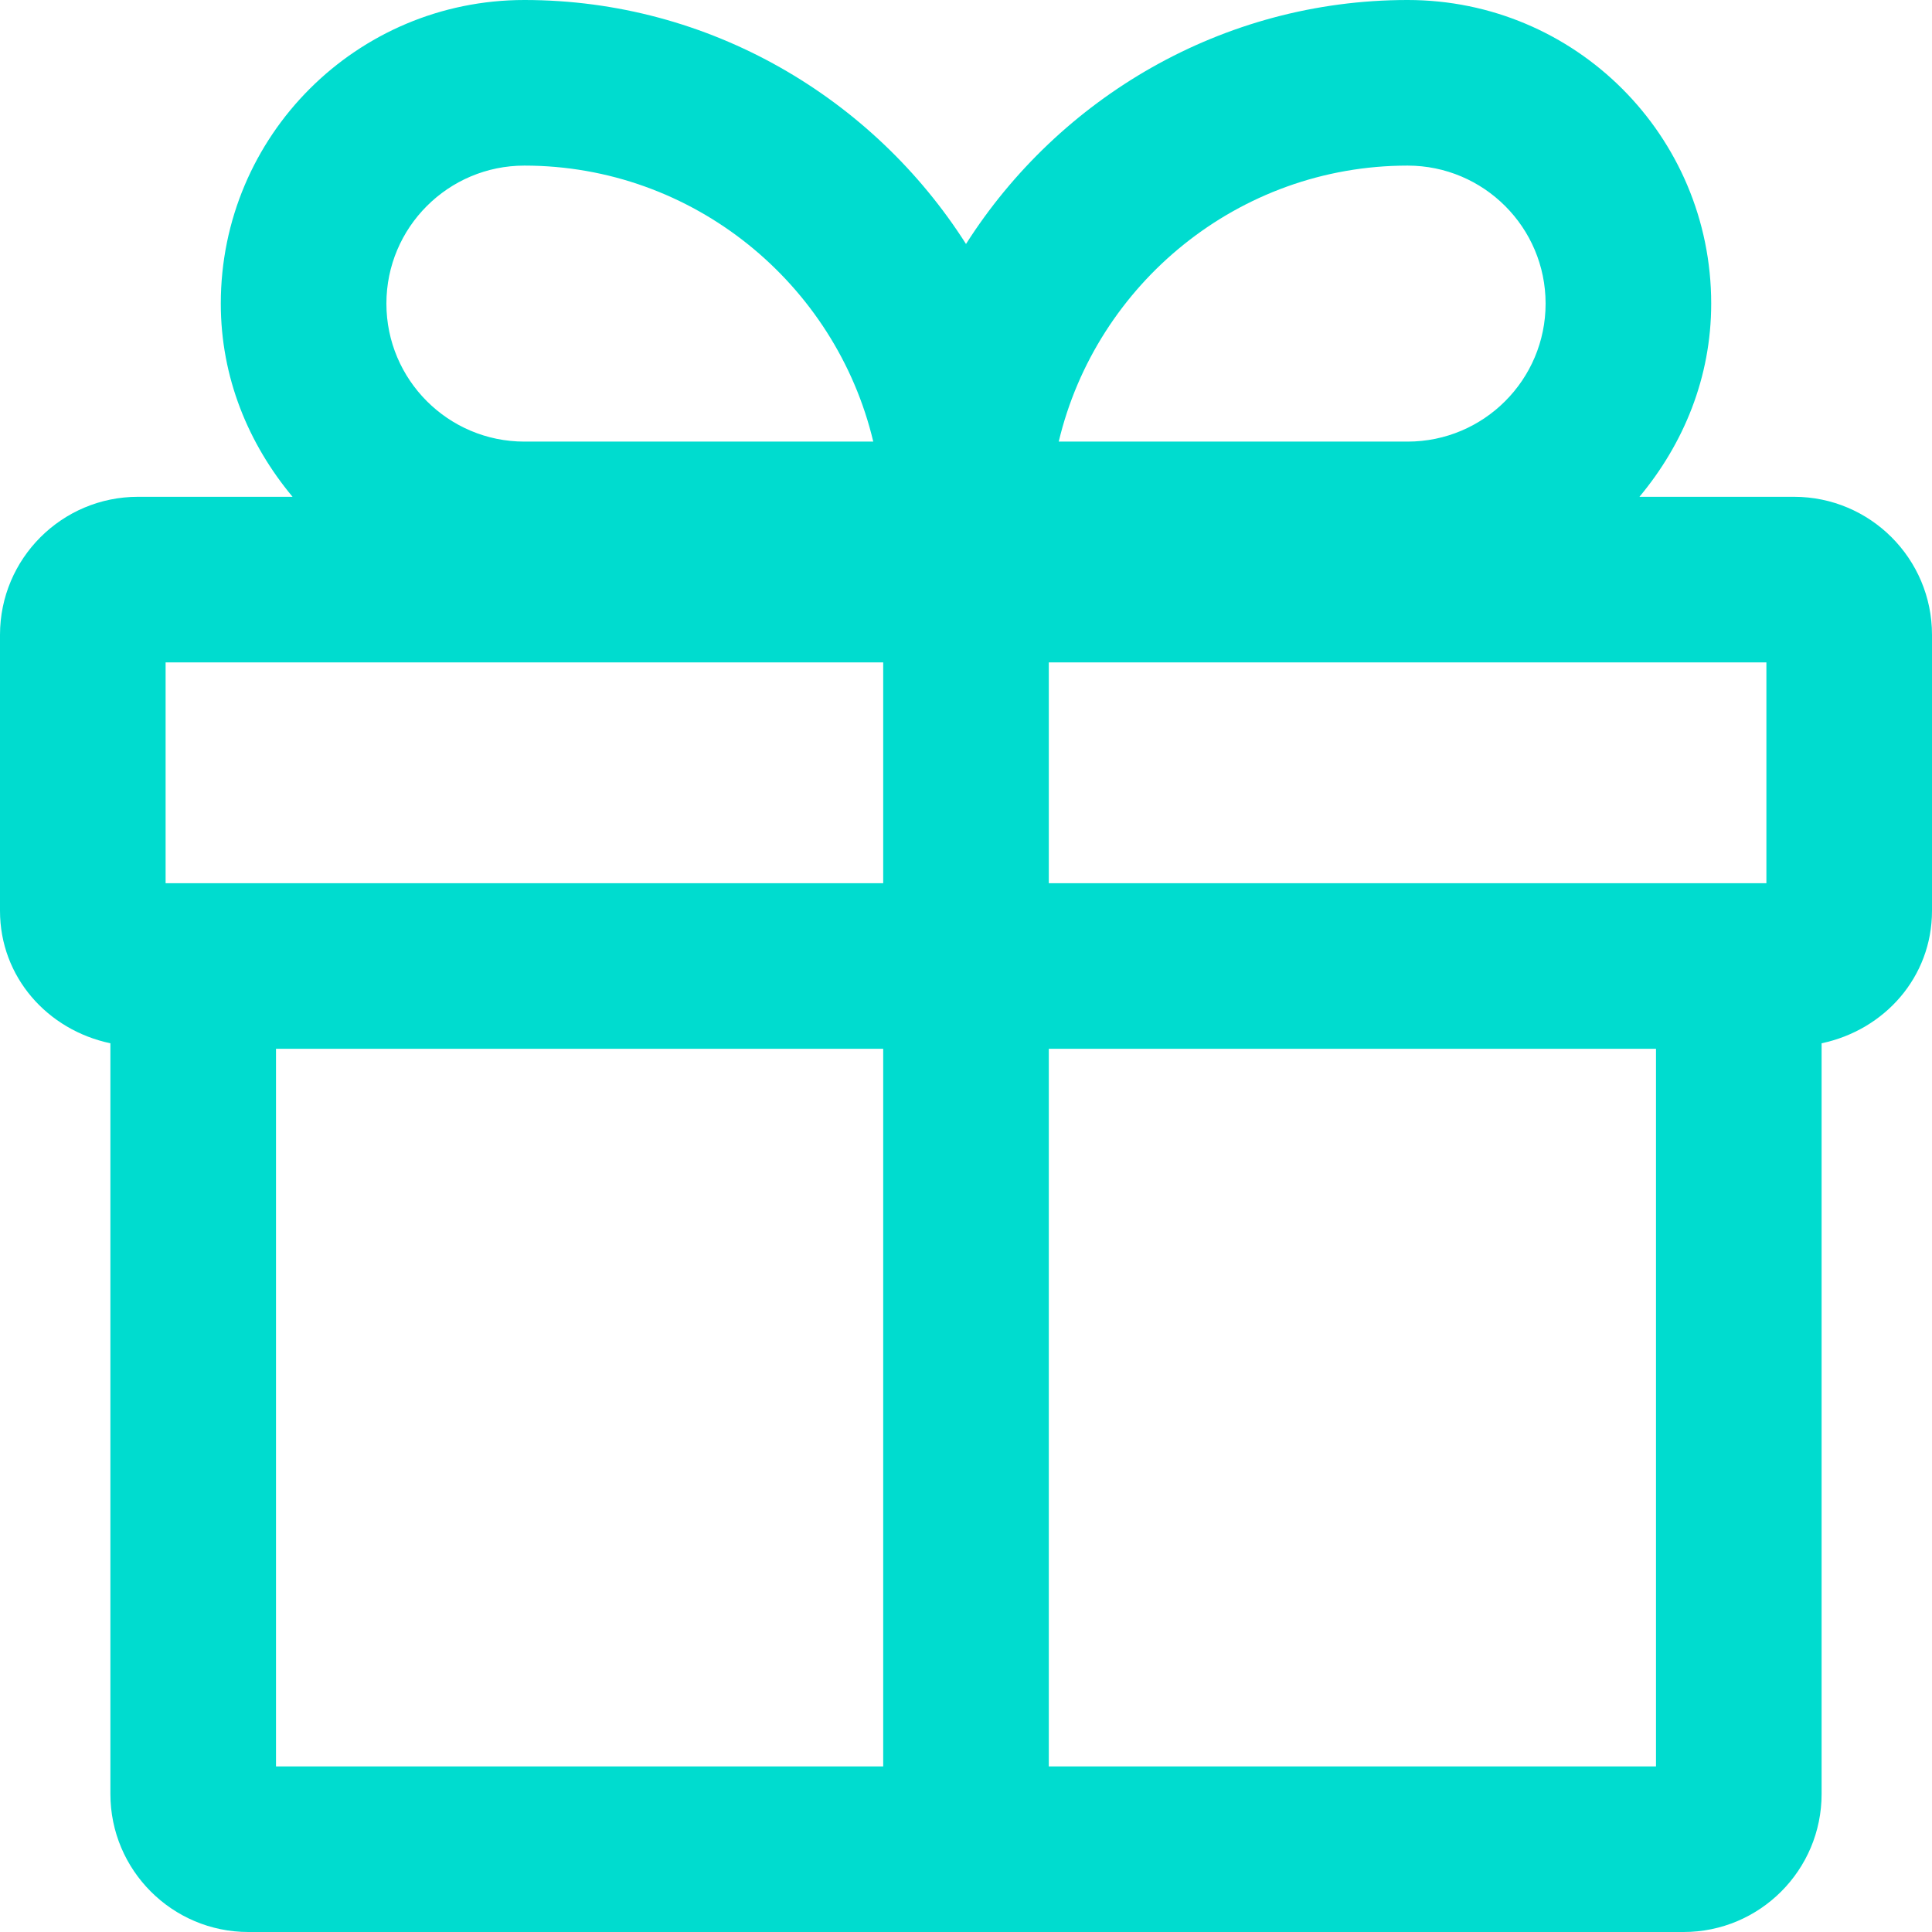<svg width="56" height="56" viewBox="0 0 56 56" fill="none" xmlns="http://www.w3.org/2000/svg">
<path d="M52 14.4H47.52C48.8 12.864 49.6 10.944 49.6 8.8C49.6 3.936 45.664 0 40.8 0C35.424 0 30.688 2.848 28 7.072C25.312 2.848 20.576 0 15.2 0C10.336 0 6.4 3.936 6.4 8.8C6.4 10.944 7.2 12.864 8.48 14.4H4C1.792 14.4 0 16.192 0 18.4V26.4C0 28.32 1.376 29.856 3.2 30.24V52C3.2 54.208 4.992 56 7.2 56H48.8C51.008 56 52.8 54.208 52.8 52V30.24C54.624 29.856 56 28.32 56 26.4V18.4C56 16.192 54.208 14.4 52 14.4ZM51.2 25.6H30.4V19.2H51.2V25.6ZM40.8 4.8C43.008 4.8 44.8 6.592 44.8 8.8C44.8 11.008 43.008 12.8 40.8 12.8H30.688C31.776 8.224 35.904 4.8 40.8 4.8ZM15.2 4.8C20.096 4.8 24.224 8.224 25.312 12.8H15.2C12.992 12.8 11.2 11.008 11.2 8.8C11.2 6.592 12.992 4.8 15.2 4.8ZM4.8 19.2H25.6V25.6H4.8V19.2ZM8 30.4H25.6V51.2H8V30.4ZM48 51.2H30.4V30.4H48V51.2Z" fill="#00DCCF"/>
</svg>
